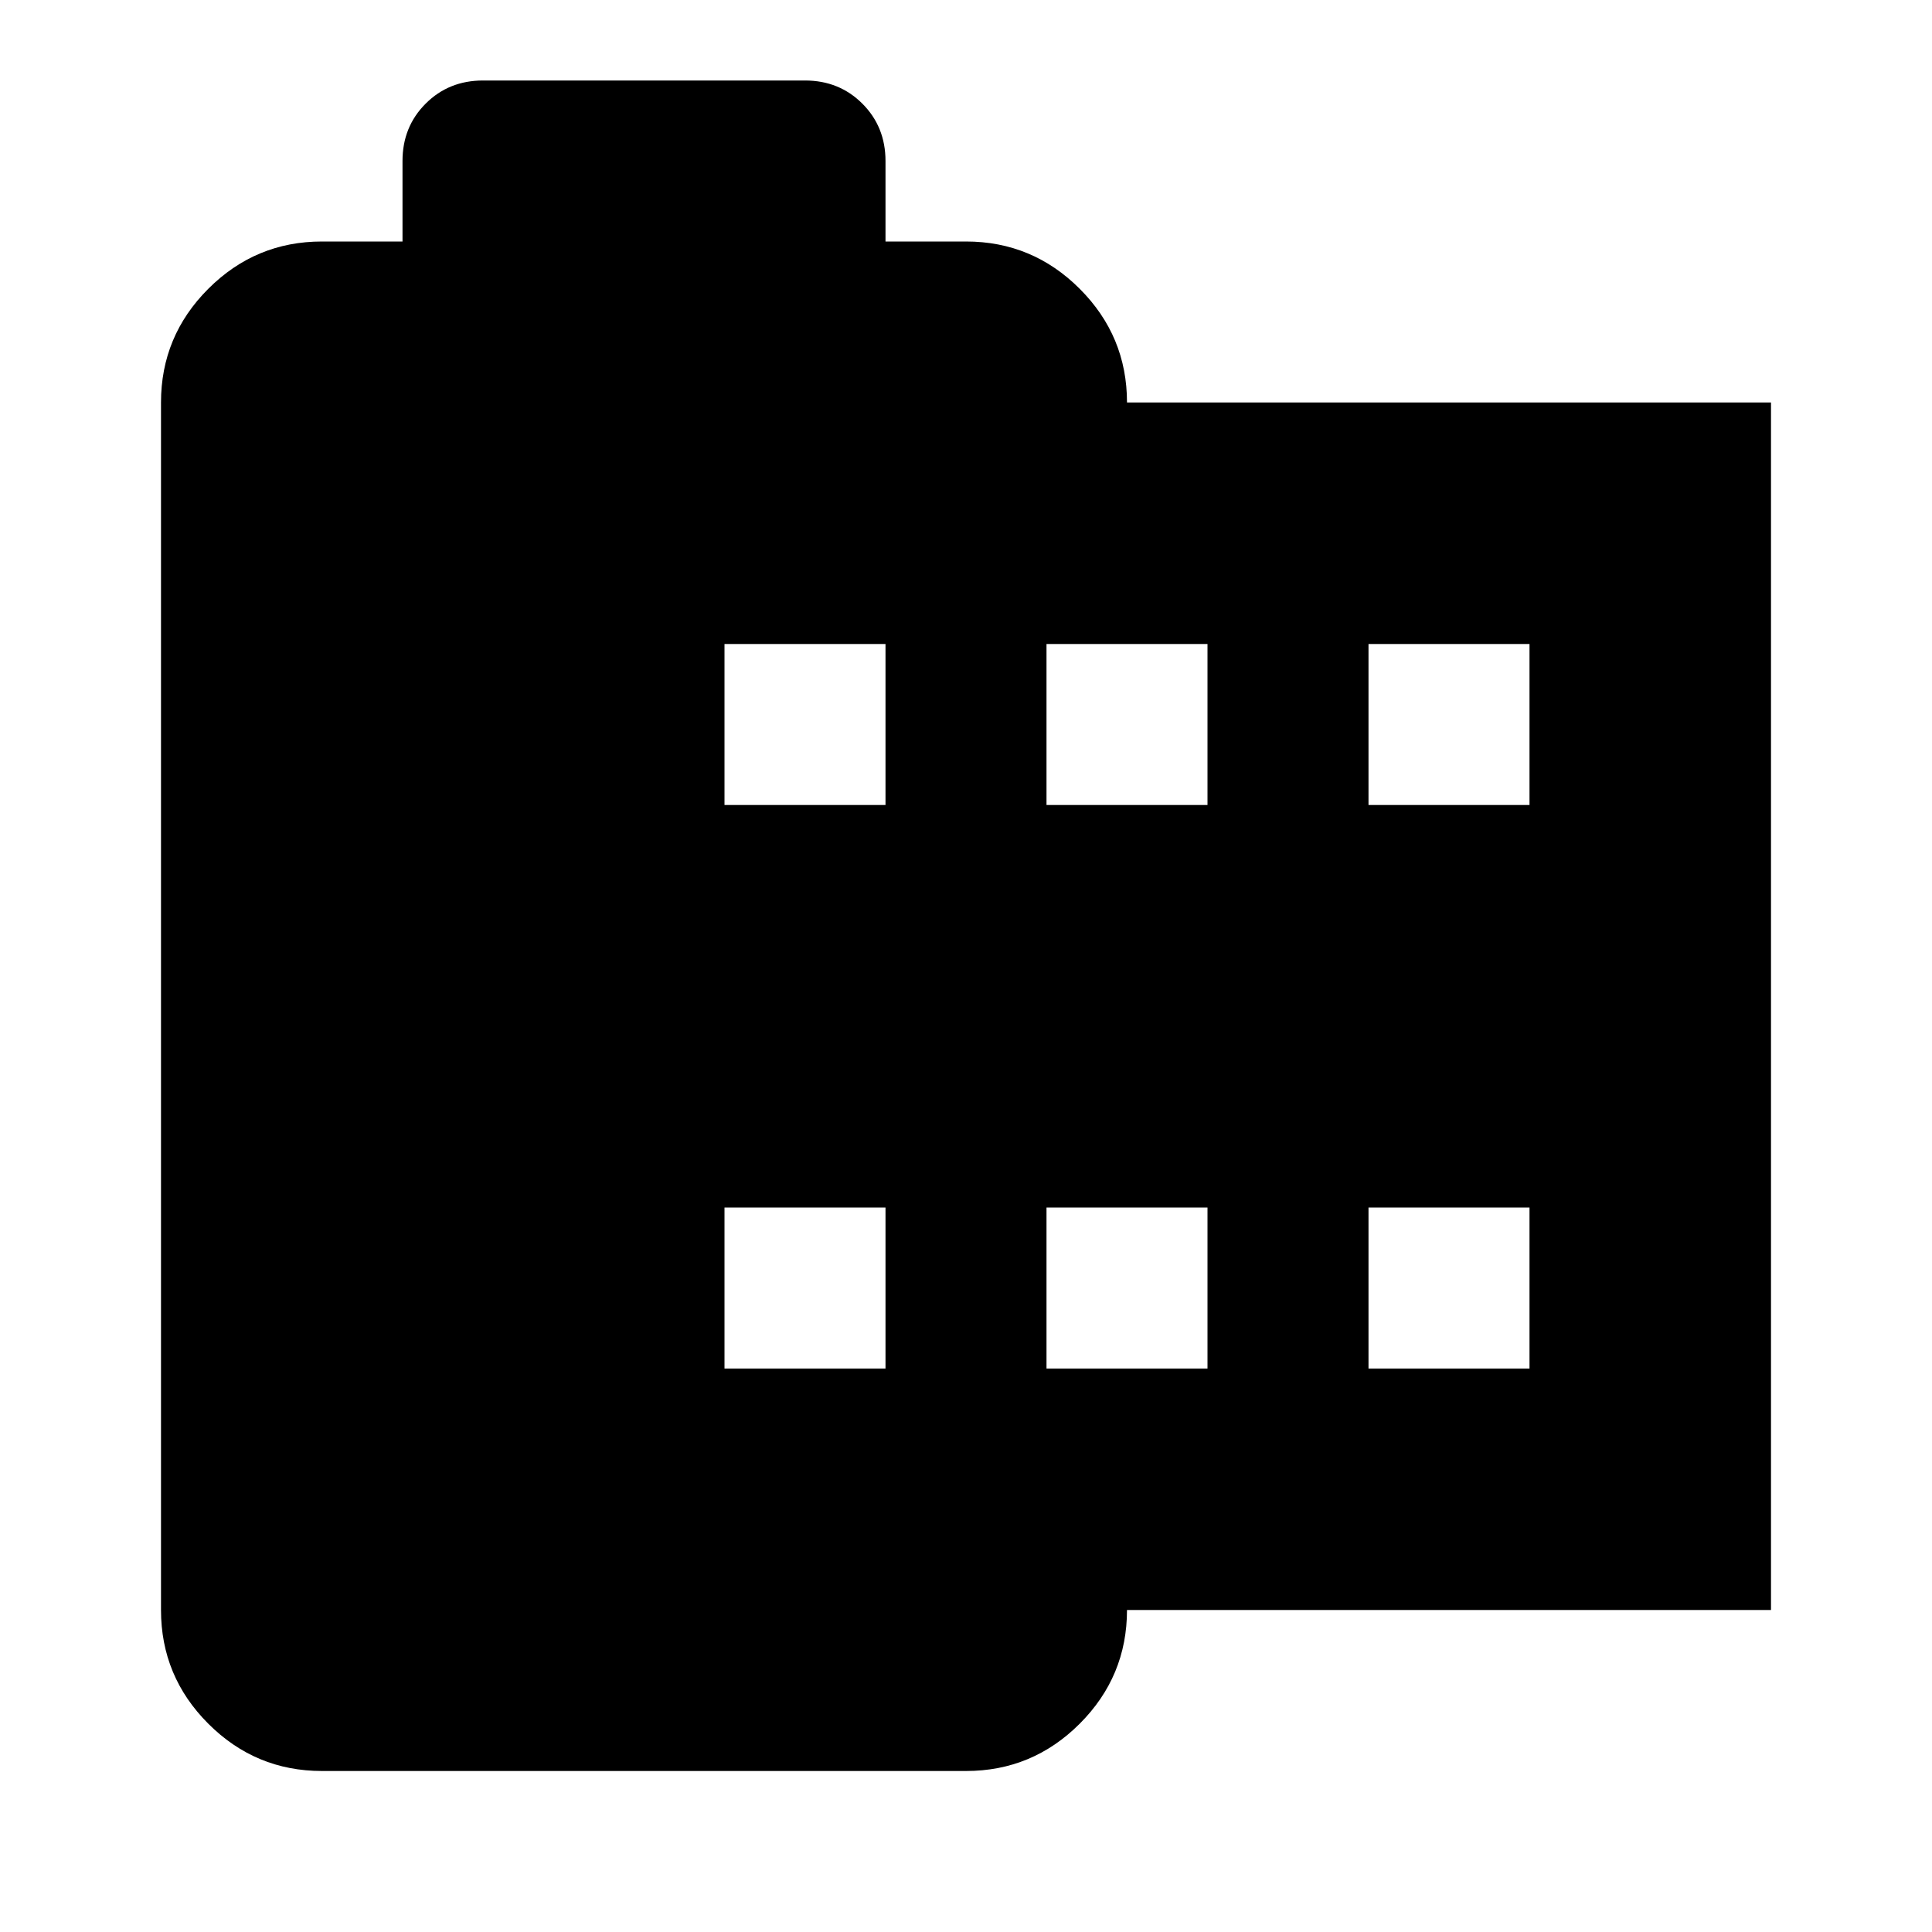 <svg xmlns="http://www.w3.org/2000/svg" height="24" viewBox="0 -960 960 960" width="24"><path d="M160-80q-33 0-56.5-23.5T80-160v-600q0-33 23.5-56.5T160-840h40v-40q0-17 11.5-28.5T240-920h160q17 0 28.5 11.5T440-880v40h40q33 0 56.5 23.5T560-760h320v600H560q0 33-23.5 56.5T480-80H160Zm200-200h80v-80h-80v80Zm0-280h80v-80h-80v80Zm160 280h80v-80h-80v80Zm0-280h80v-80h-80v80Zm160 280h80v-80h-80v80Zm0-280h80v-80h-80v80Z"/></svg>